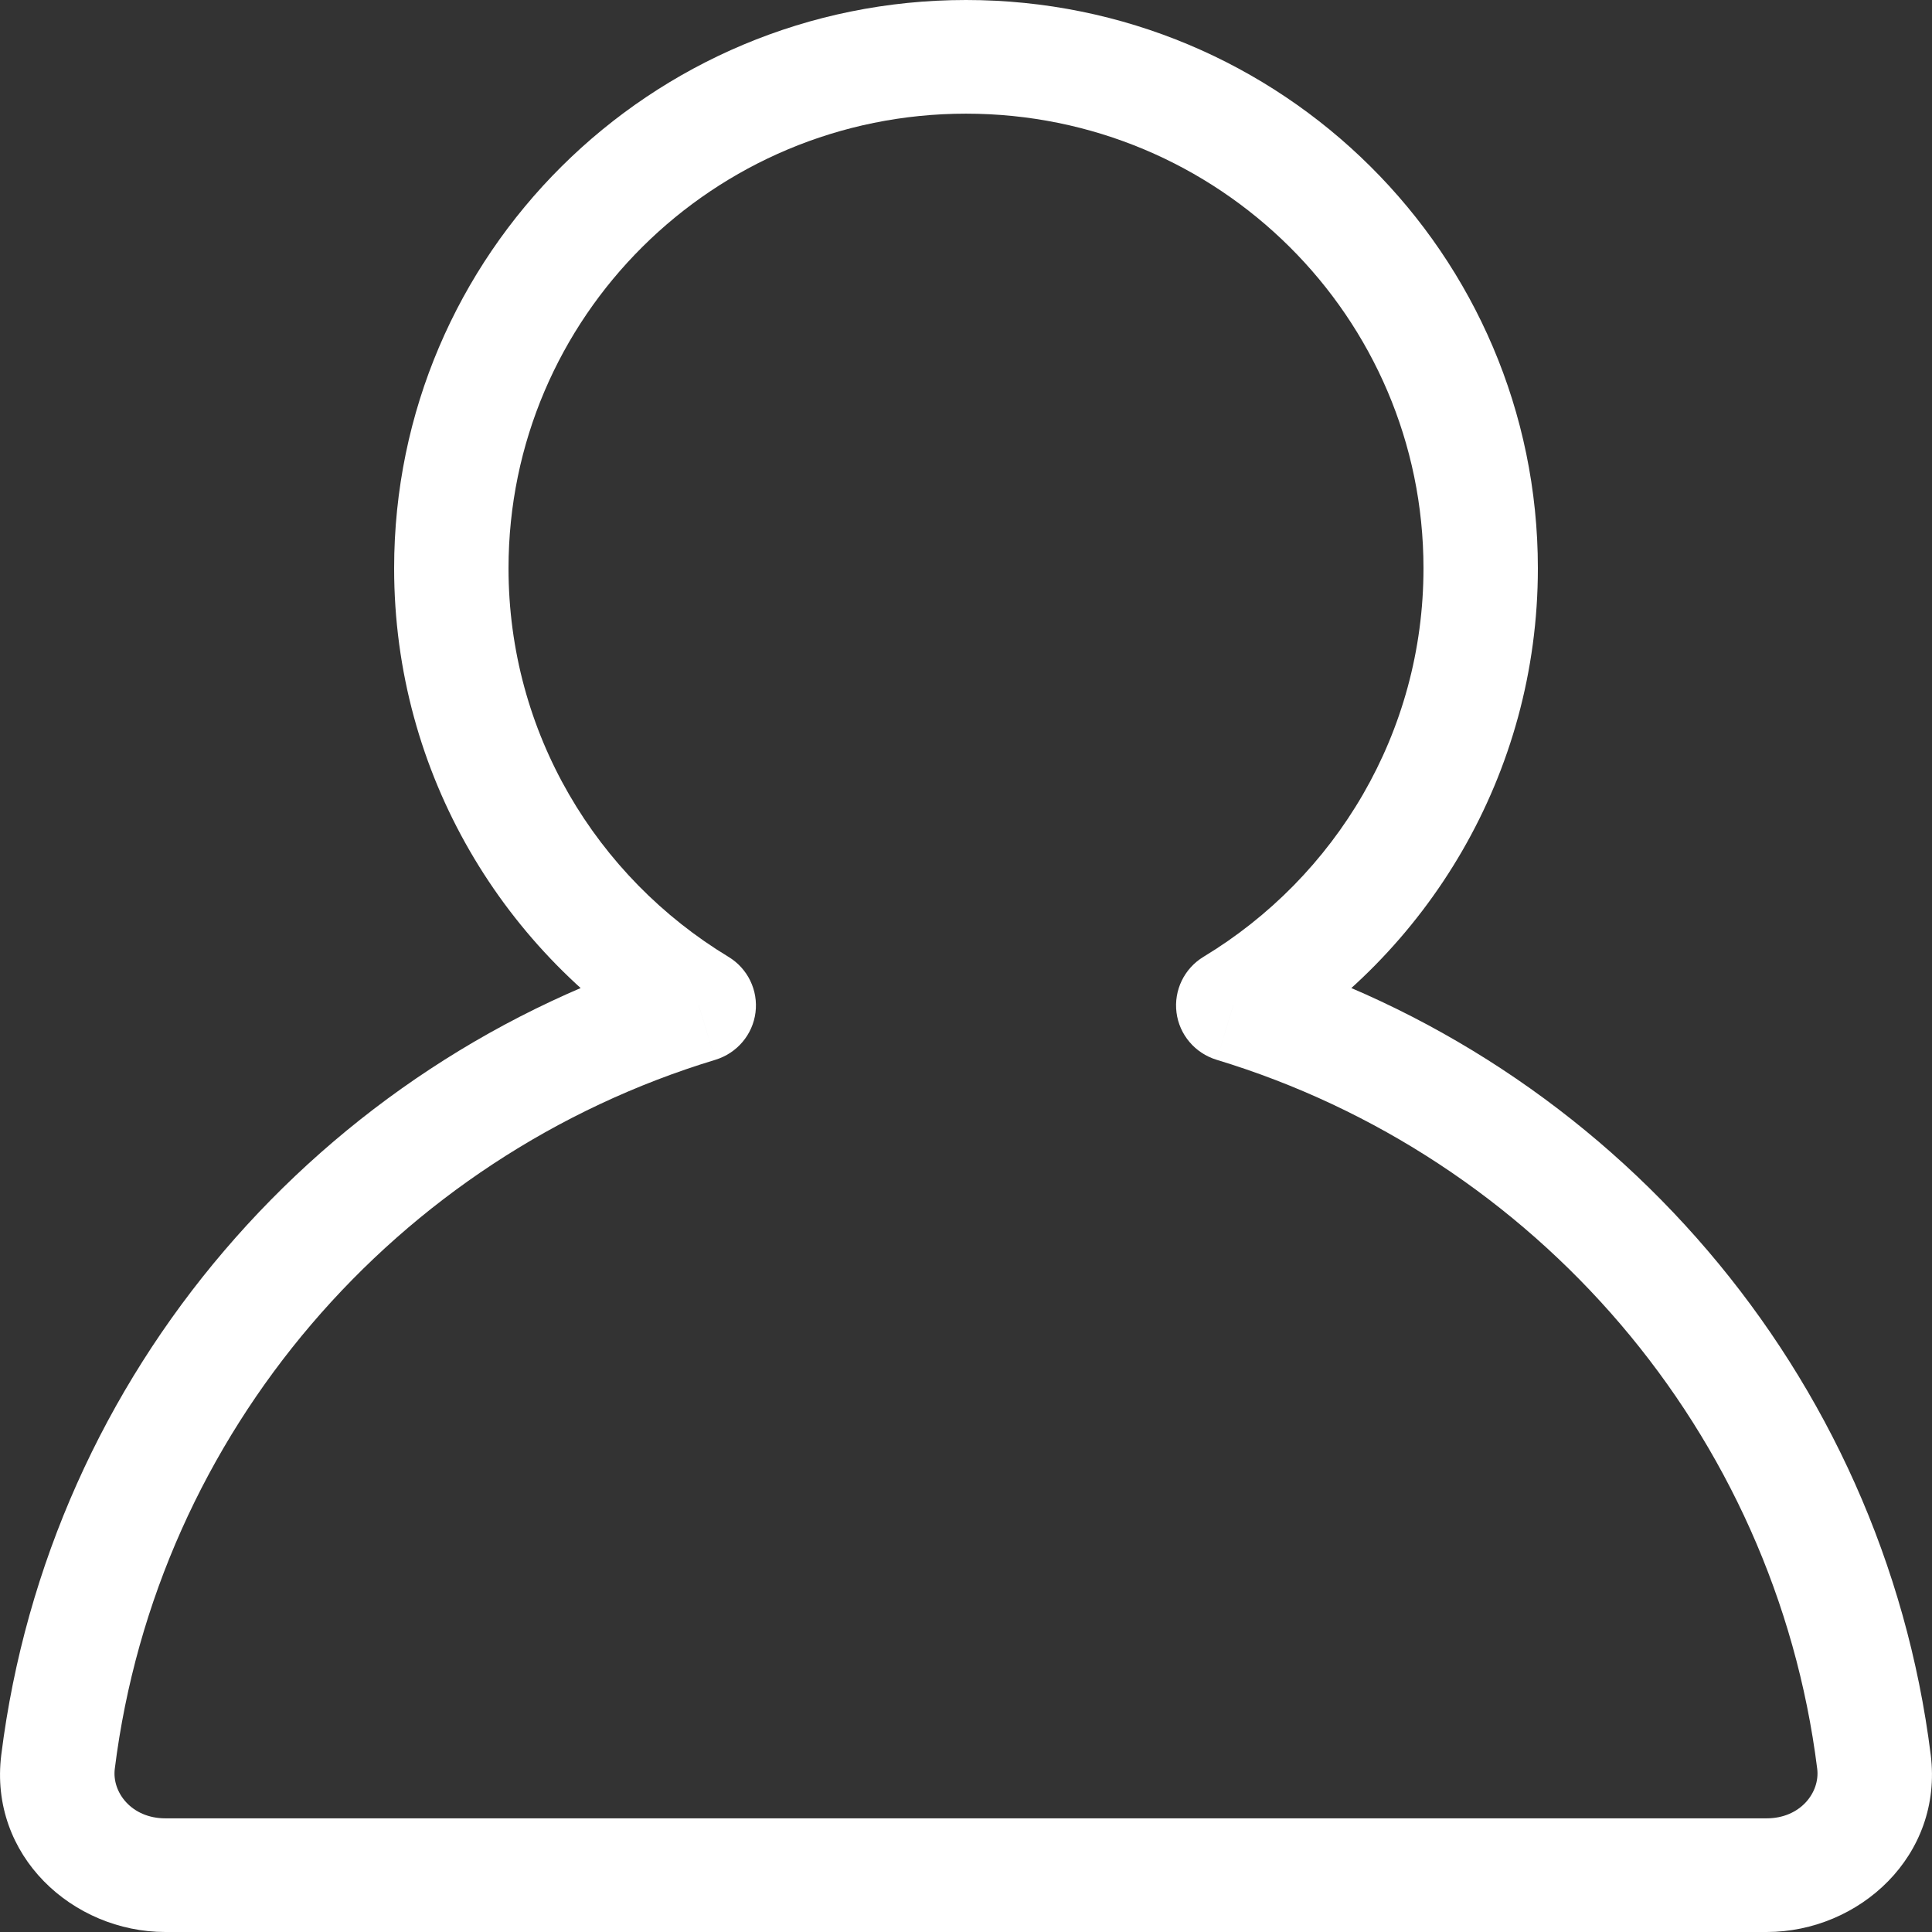 <svg width="24" height="24" viewBox="0 0 24 24" fill="none" xmlns="http://www.w3.org/2000/svg">
<rect x="0" y="0" width="24" height="24" fill="#333333" stroke="none"/>
<g clip-path="url(#clip0_716_371)">
<path d="M15.32 12.489L14.95 11.886C14.711 12.031 14.58 12.302 14.615 12.578C14.65 12.854 14.845 13.083 15.113 13.165L15.32 12.489ZM8.68 12.489L8.887 13.165C9.155 13.083 9.35 12.854 9.385 12.578C9.42 12.302 9.289 12.031 9.049 11.886L8.68 12.489ZM17.683 7.059C17.683 9.103 16.591 10.894 14.95 11.886L15.689 13.092C17.735 11.855 19.104 9.616 19.104 7.059H17.683ZM12 1.412C15.139 1.412 17.683 3.94 17.683 7.059H19.104C19.104 3.16 15.924 0 12 0V1.412ZM6.317 7.059C6.317 3.94 8.861 1.412 12 1.412V0C8.076 0 4.896 3.16 4.896 7.059H6.317ZM9.049 11.886C7.409 10.894 6.317 9.103 6.317 7.059H4.896C4.896 9.616 6.265 11.855 8.311 13.092L9.049 11.886ZM8.473 11.814C3.988 13.173 0.61 17.055 0.016 21.798L1.426 21.972C1.949 17.791 4.93 14.364 8.887 13.165L8.473 11.814ZM0.016 21.798C-0.141 23.052 0.904 24 2.054 24V22.588C1.635 22.588 1.389 22.266 1.426 21.972L0.016 21.798ZM2.054 24H21.946V22.588H2.054V24ZM21.946 24C23.096 24 24.141 23.052 23.984 21.798L22.574 21.972C22.611 22.266 22.365 22.588 21.946 22.588V24ZM23.984 21.798C23.39 17.055 20.012 13.173 15.527 11.814L15.113 13.165C19.07 14.364 22.05 17.791 22.574 21.972L23.984 21.798Z" fill="white"/>
</g>
<defs>
<clipPath id="clip0_716_371">
<rect width="24" height="24" fill="white"/>
</clipPath>
</defs>
</svg>
